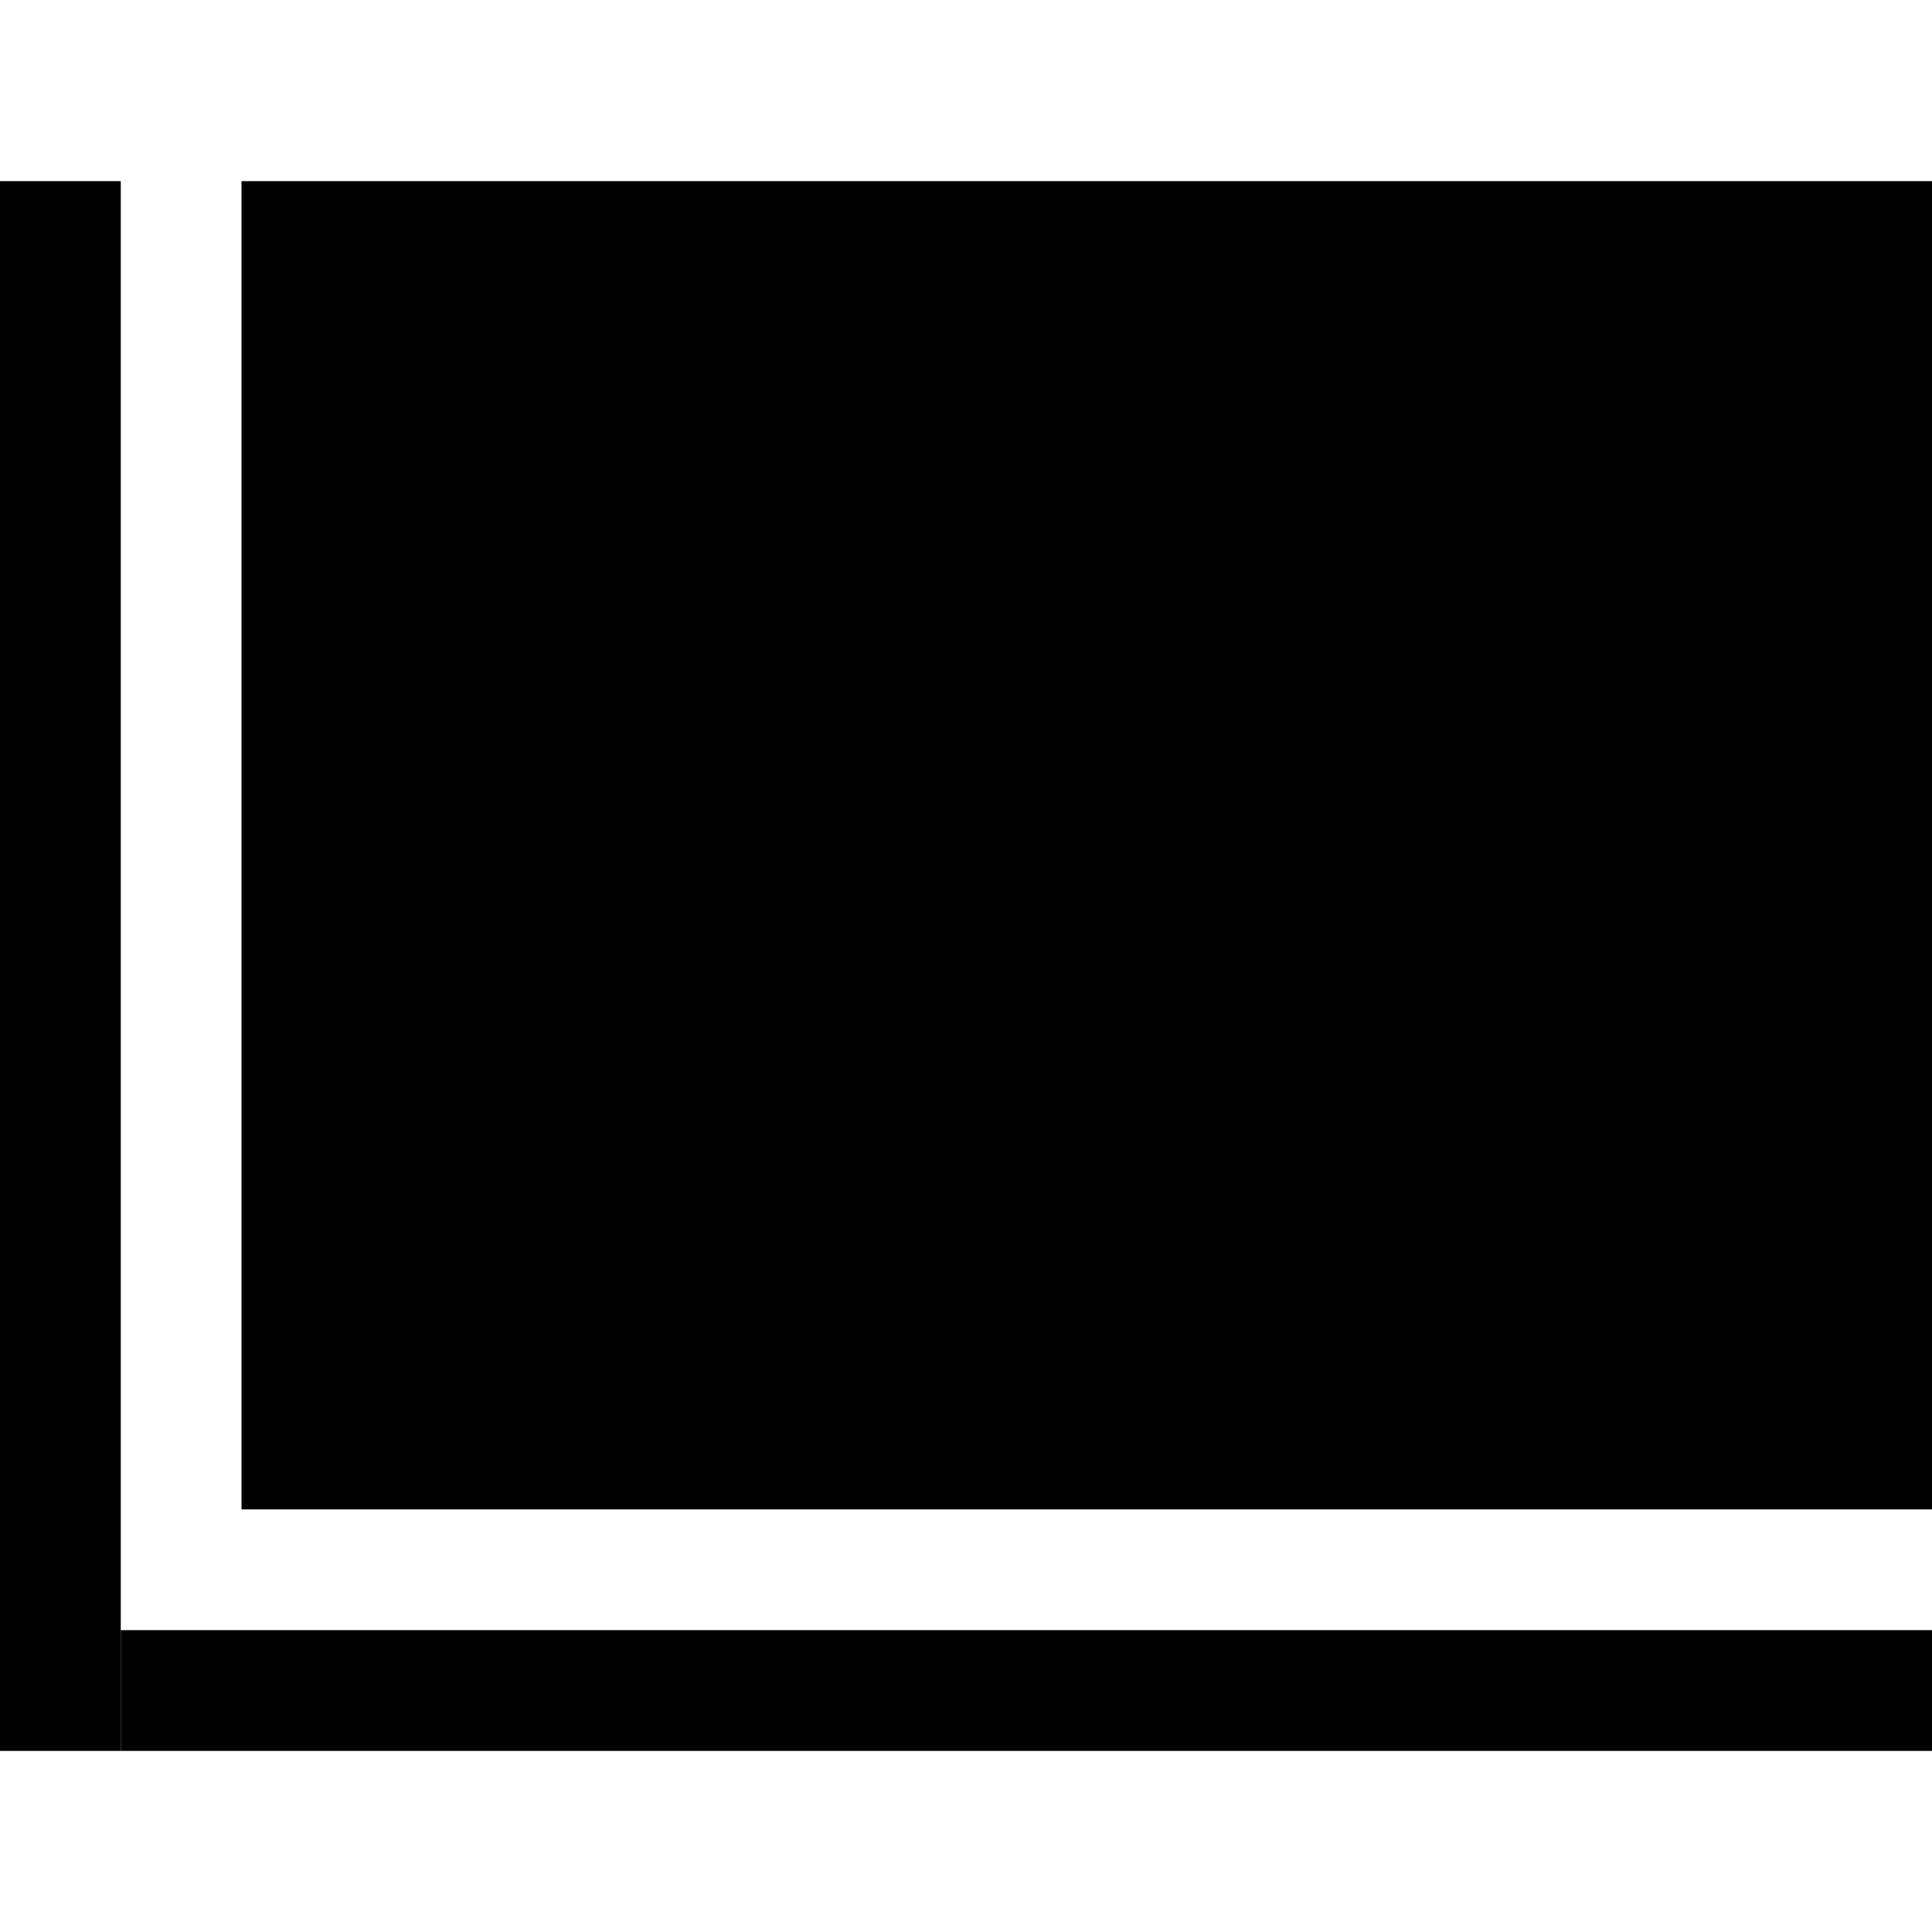<svg xmlns="http://www.w3.org/2000/svg" width="160" height="160" viewBox="0 0 42.333 42.333"><path d="M2.646 35.719h39.688v2.646H2.646z" style="fill:#000;fill-opacity:1;stroke-width:1.126"/><path d="M0 3.969h2.646v34.396H0z" style="fill:#000;fill-opacity:1;stroke-width:1.048"/><path d="M5.292 3.969h37.042v29.104H5.292z" style="fill:#000;fill-opacity:1;stroke-width:3.608"/></svg>